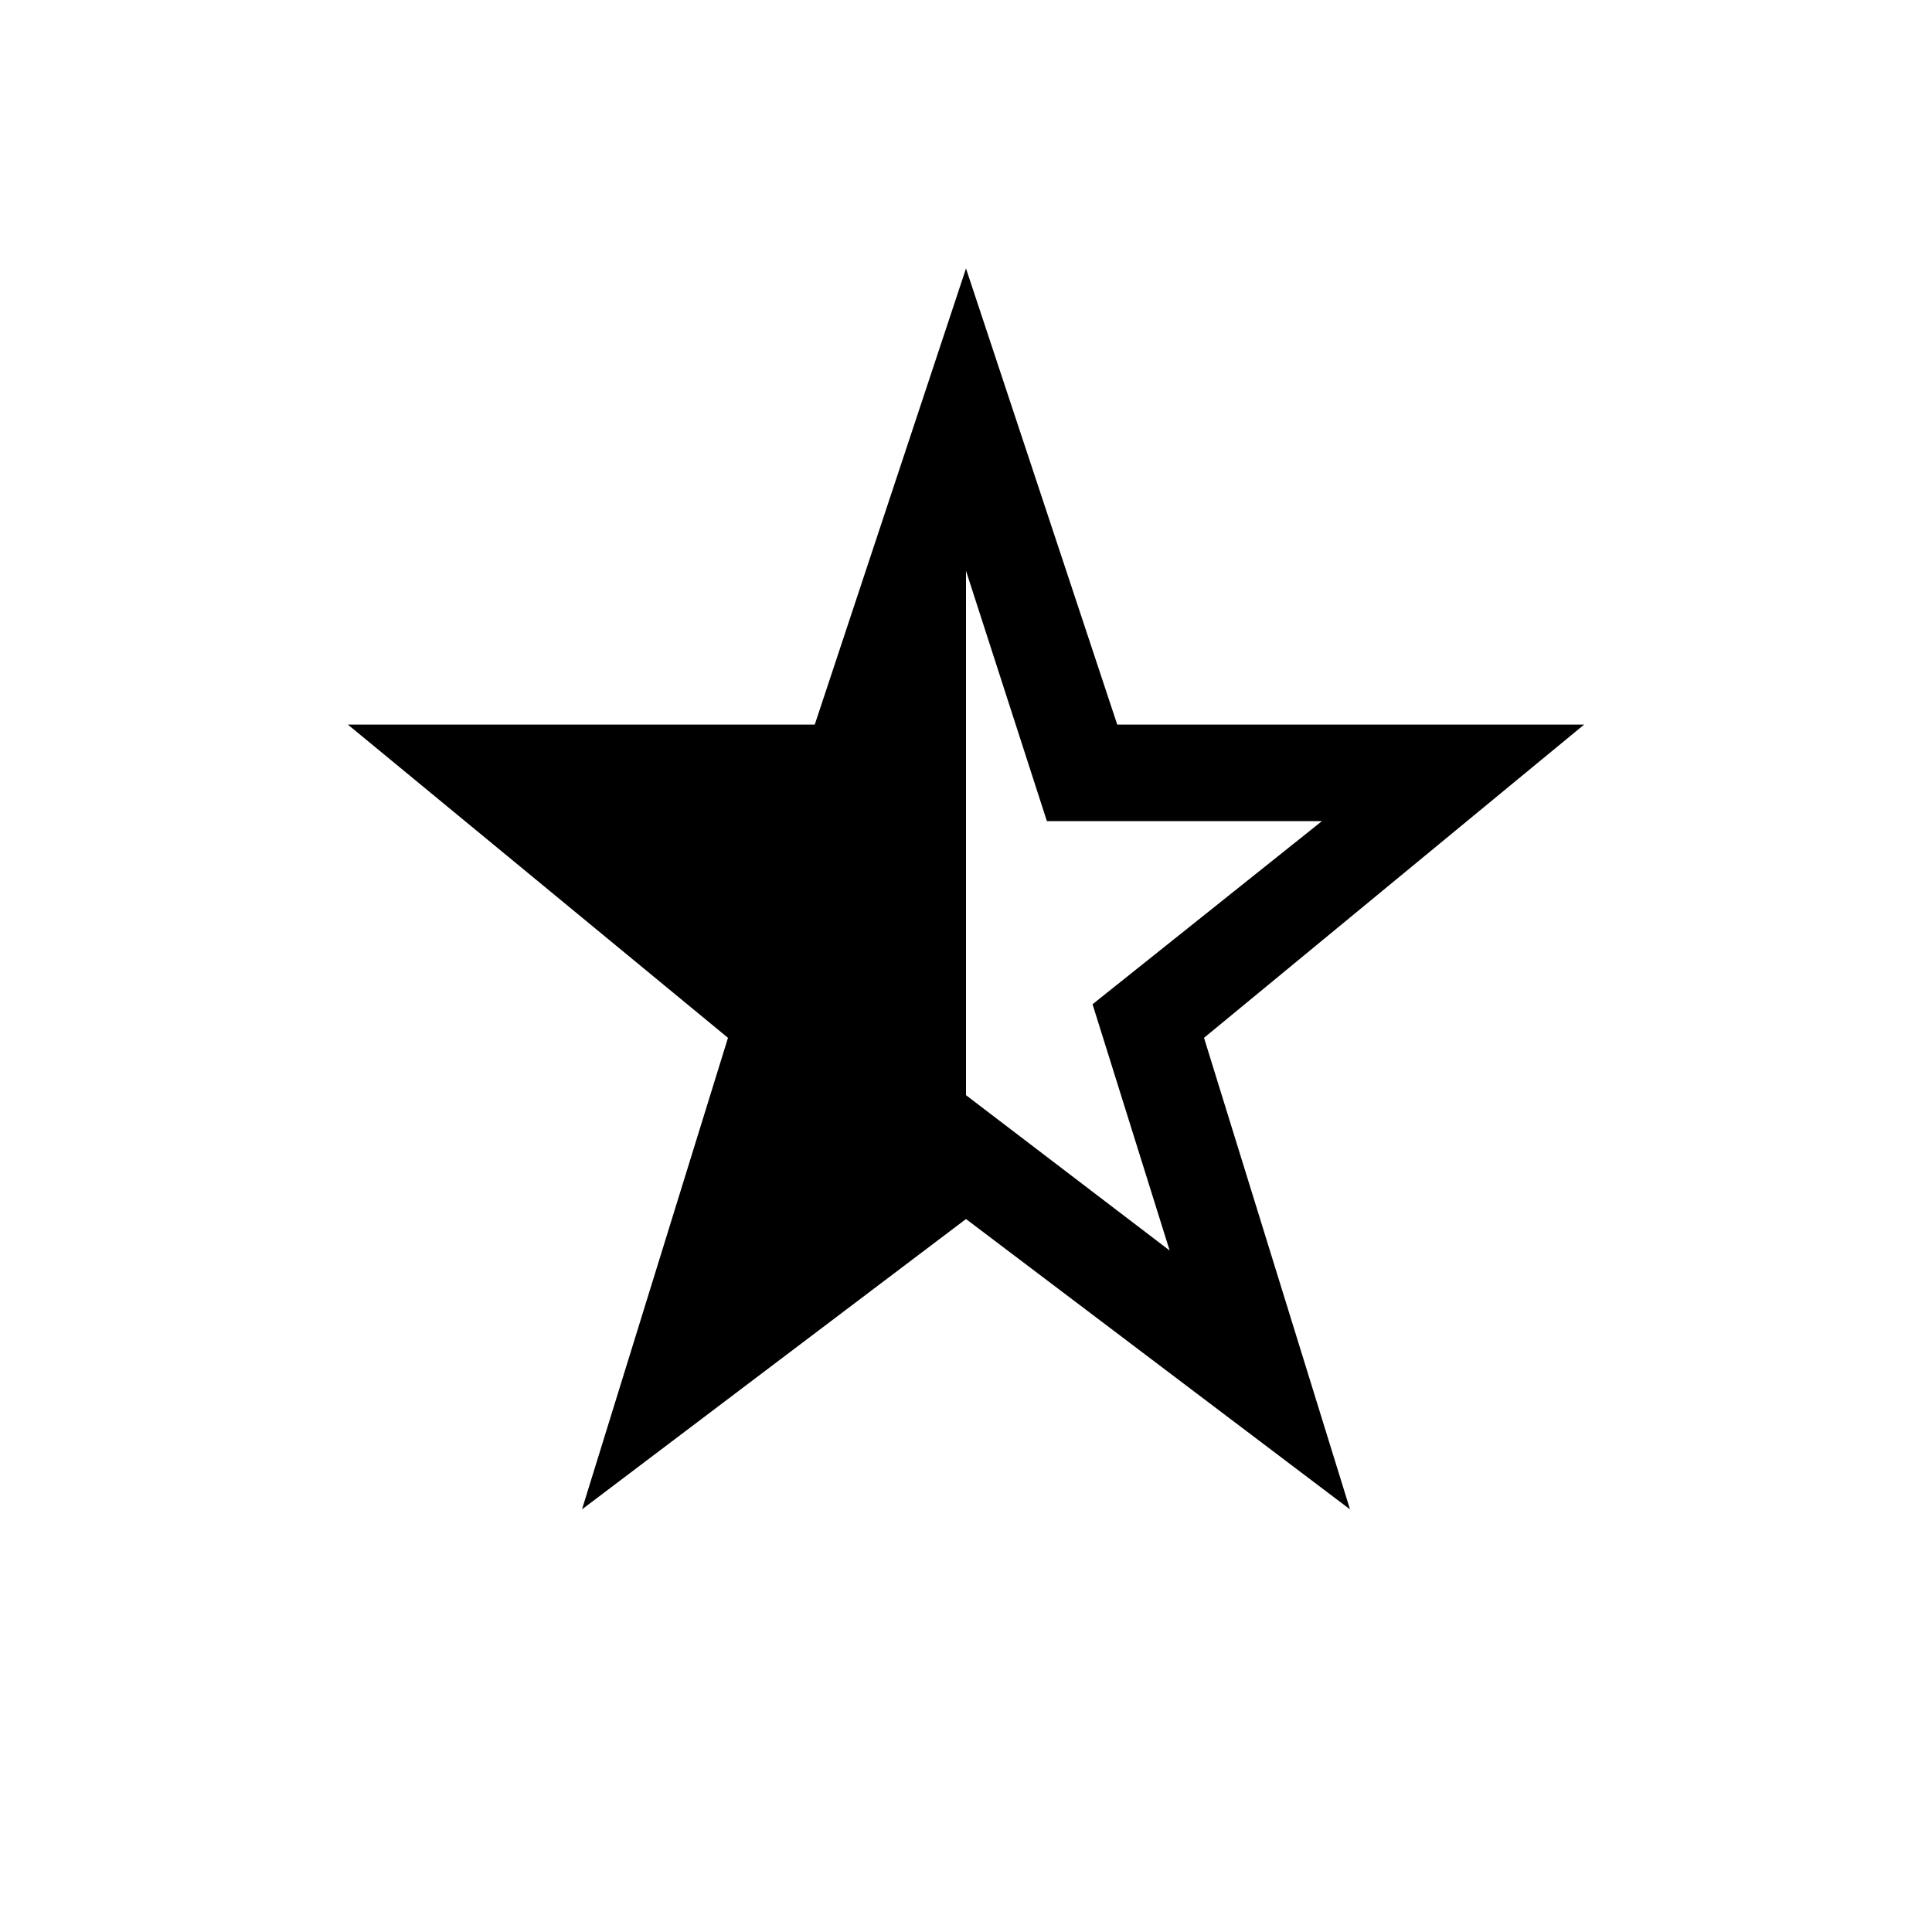 <svg xmlns="http://www.w3.org/2000/svg" height="20" viewBox="0 -960 960 960" width="20"><path d="M480-676.38v260.57l101.19 77.19L542.88-461l114-91H520.19L480-676.38ZM289.19-210l72.54-234.31-188.88-155.65h232L480-826.61l75.15 226.65h232L598.27-444.31 670.81-210 480-354.27 289.19-210Z"/></svg>